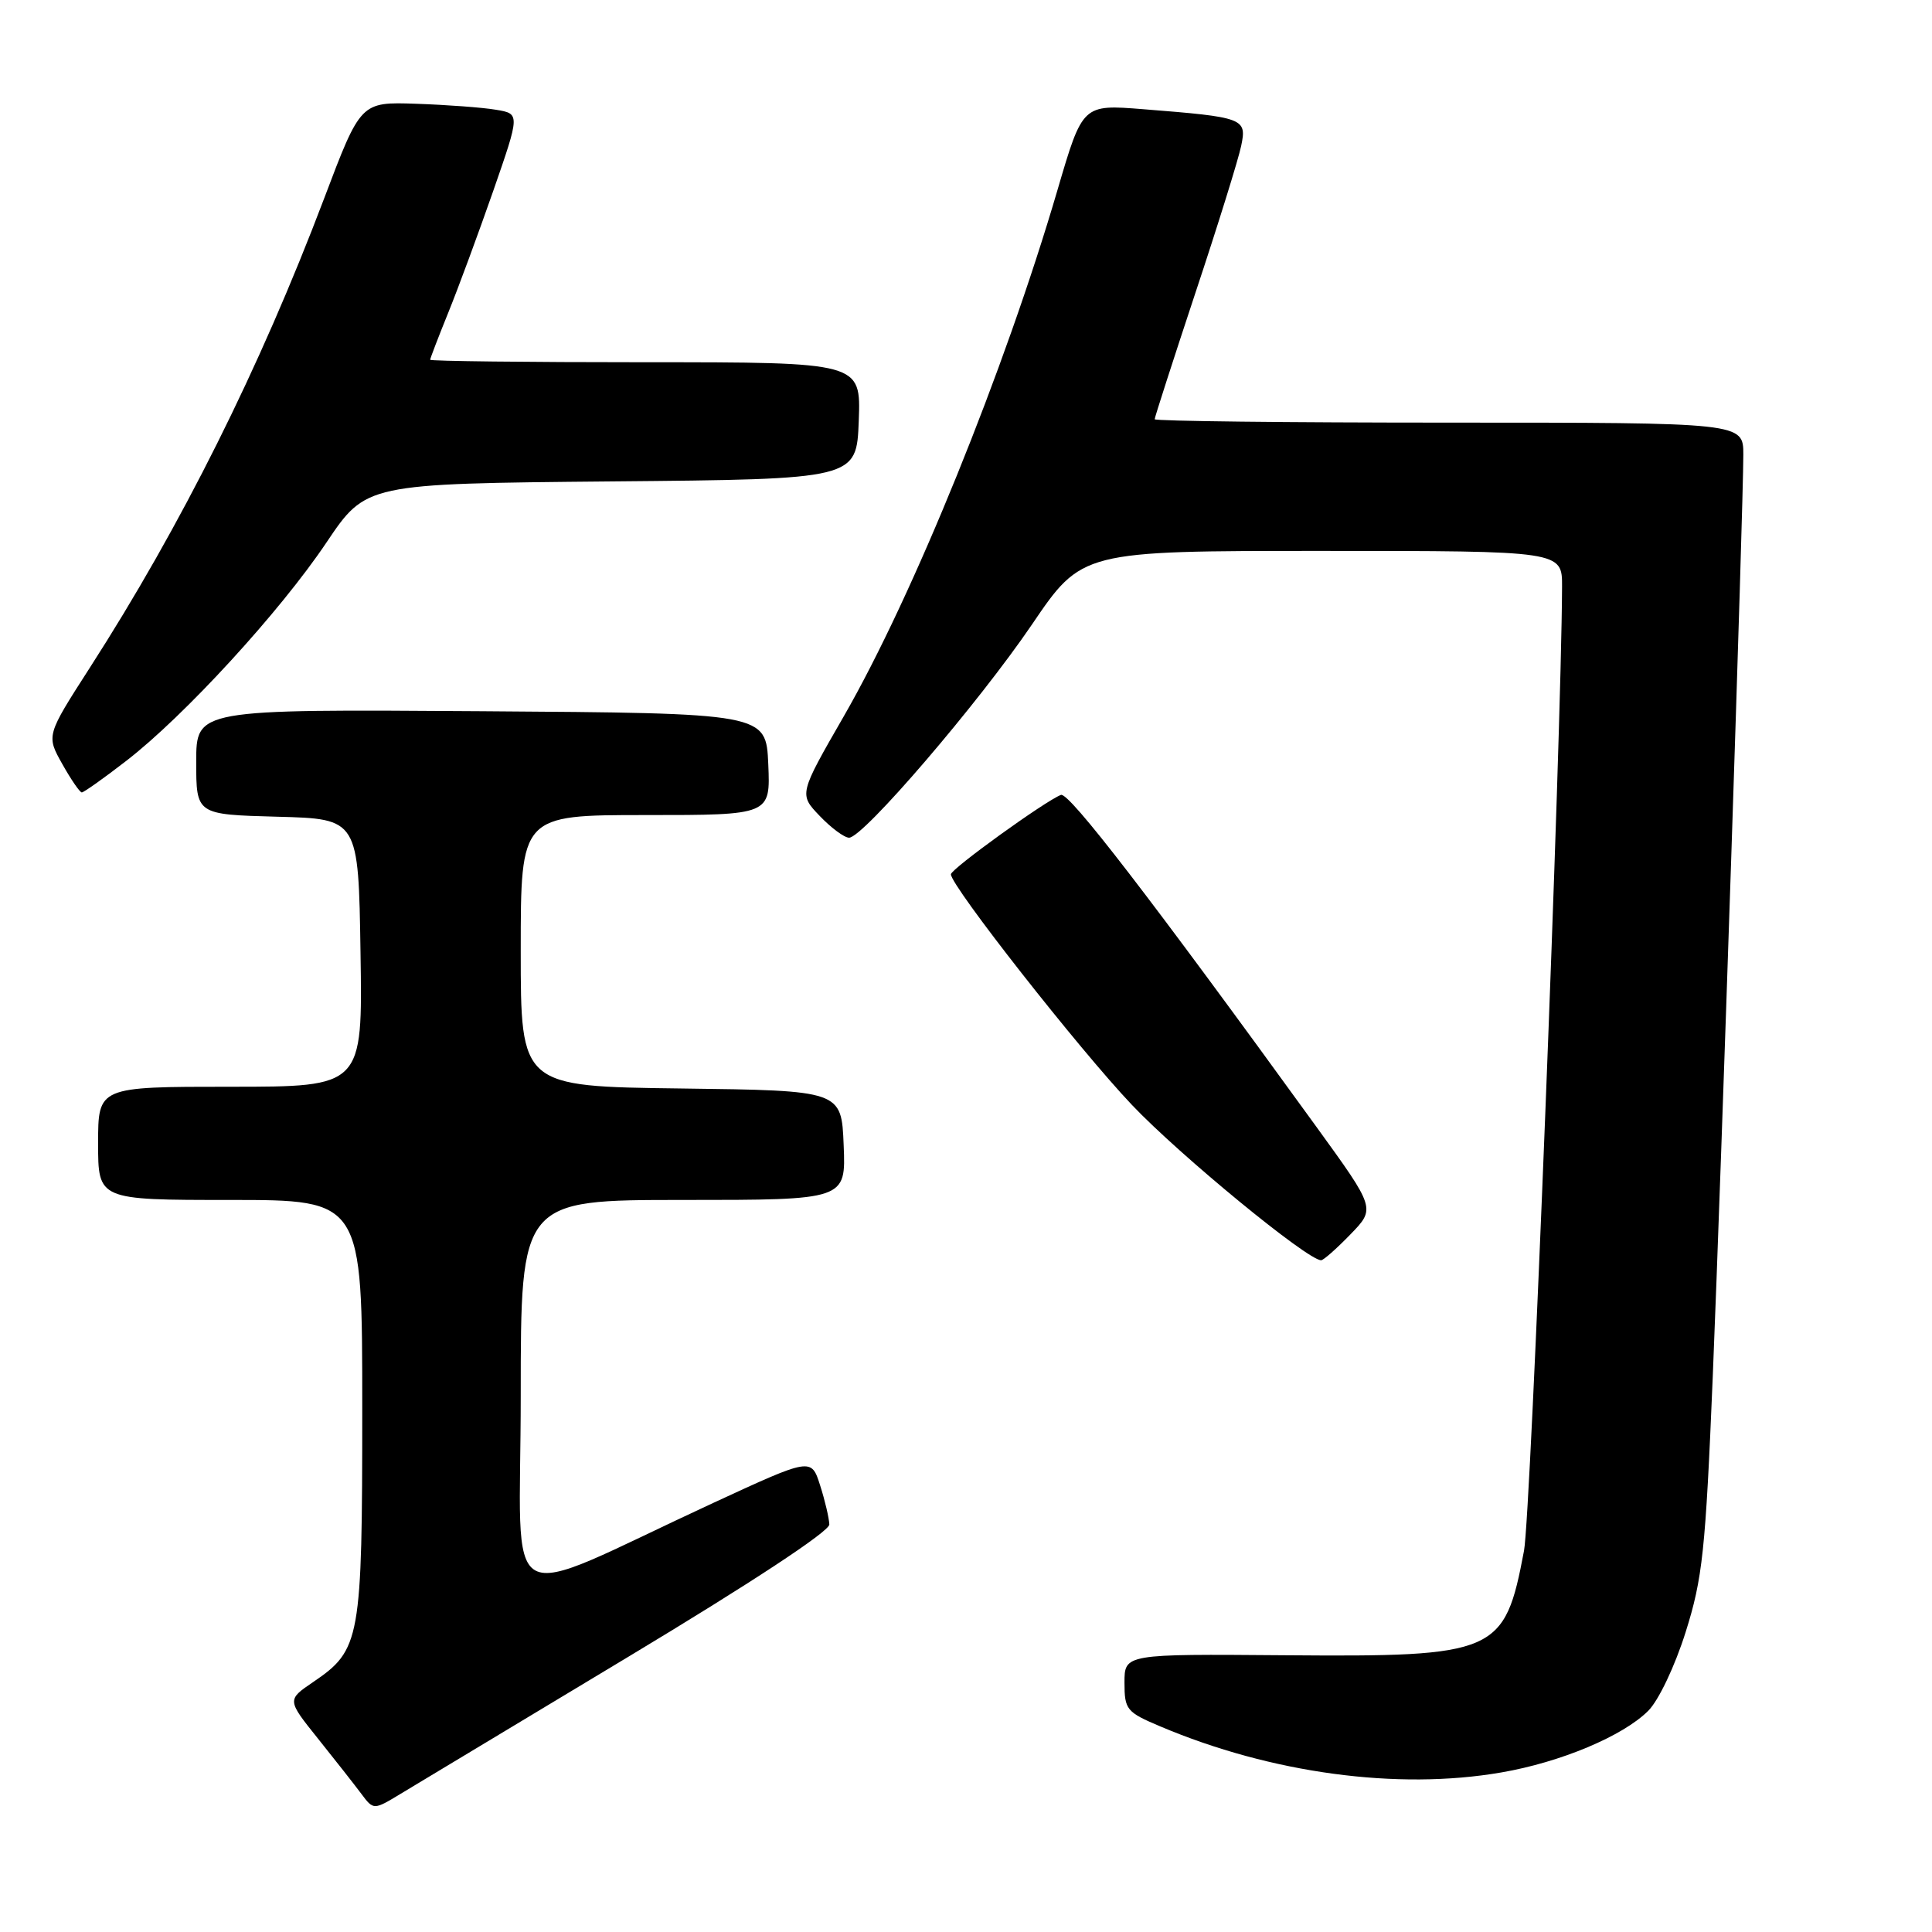 <?xml version="1.0" encoding="UTF-8" standalone="no"?>
<!DOCTYPE svg PUBLIC "-//W3C//DTD SVG 1.1//EN" "http://www.w3.org/Graphics/SVG/1.1/DTD/svg11.dtd" >
<svg xmlns="http://www.w3.org/2000/svg" xmlns:xlink="http://www.w3.org/1999/xlink" version="1.1" viewBox="0 0 256 256">
 <g >
 <path fill="currentColor"
d=" M 83.31 219.50 C 99.52 209.75 109.91 202.91 109.89 202.00 C 109.86 201.18 109.32 198.84 108.67 196.82 C 107.50 193.14 107.50 193.14 94.50 199.15 C 65.64 212.50 69.00 214.38 69.00 184.94 C 69.00 159.00 69.00 159.00 90.54 159.00 C 112.09 159.00 112.09 159.00 111.79 151.75 C 111.50 144.50 111.50 144.50 90.25 144.23 C 69.00 143.96 69.00 143.96 69.00 125.98 C 69.00 108.00 69.00 108.00 85.55 108.00 C 102.09 108.00 102.09 108.00 101.80 101.25 C 101.50 94.50 101.50 94.50 63.75 94.24 C 26.00 93.98 26.00 93.98 26.00 100.95 C 26.00 107.93 26.00 107.93 36.75 108.22 C 47.50 108.50 47.50 108.50 47.77 126.25 C 48.05 144.00 48.05 144.00 30.52 144.00 C 13.00 144.00 13.00 144.00 13.00 151.50 C 13.00 159.00 13.00 159.00 30.50 159.00 C 48.00 159.00 48.00 159.00 48.00 186.60 C 48.00 217.32 47.77 218.61 41.51 222.87 C 38.02 225.24 38.02 225.24 42.13 230.37 C 44.39 233.19 46.97 236.48 47.87 237.68 C 49.50 239.86 49.50 239.86 53.10 237.68 C 55.08 236.48 68.67 228.30 83.31 219.50 Z  M 198.92 234.86 C 206.79 233.51 215.05 230.04 218.40 226.69 C 219.77 225.33 221.94 220.76 223.35 216.28 C 225.60 209.15 225.99 205.53 226.95 182.40 C 228.09 154.79 230.99 67.35 231.00 60.25 C 231.00 56.00 231.00 56.00 192.00 56.00 C 170.55 56.00 153.00 55.80 153.00 55.55 C 153.00 55.31 155.43 47.77 158.40 38.80 C 161.38 29.84 164.10 21.08 164.46 19.34 C 165.23 15.67 164.87 15.53 151.48 14.47 C 143.45 13.83 143.45 13.83 140.13 25.15 C 133.13 49.04 121.00 78.93 111.83 94.87 C 105.86 105.24 105.86 105.24 108.62 108.12 C 110.13 109.70 111.88 111.00 112.51 111.00 C 114.37 111.00 129.63 93.21 136.74 82.75 C 143.36 73.00 143.36 73.00 175.18 73.00 C 207.00 73.00 207.00 73.00 206.98 77.75 C 206.90 97.75 202.84 200.73 201.94 205.48 C 199.37 219.11 198.35 219.55 170.25 219.33 C 149.00 219.16 149.00 219.16 149.00 222.96 C 149.00 226.54 149.27 226.87 153.75 228.76 C 168.42 234.97 185.17 237.24 198.92 234.86 Z  M 178.94 163.56 C 182.27 160.13 182.27 160.13 174.43 149.31 C 152.35 118.84 141.63 104.93 140.58 105.33 C 138.48 106.14 126.00 115.14 126.00 115.85 C 126.00 117.39 142.98 139.03 149.99 146.41 C 156.32 153.08 173.23 166.97 175.05 166.99 C 175.36 167.00 177.11 165.45 178.94 163.56 Z  M 16.74 100.81 C 24.41 94.89 37.10 81.06 43.26 71.88 C 48.50 64.09 48.50 64.09 81.00 63.79 C 113.50 63.50 113.50 63.50 113.79 55.75 C 114.08 48.00 114.08 48.00 85.54 48.00 C 69.84 48.00 57.00 47.85 57.00 47.67 C 57.00 47.49 58.08 44.68 59.40 41.42 C 60.72 38.17 63.40 30.90 65.36 25.29 C 68.91 15.07 68.91 15.07 65.70 14.54 C 63.94 14.24 59.19 13.89 55.15 13.75 C 47.79 13.50 47.79 13.50 42.94 26.32 C 34.43 48.78 23.99 69.69 11.90 88.48 C 6.13 97.46 6.13 97.46 8.25 101.23 C 9.41 103.30 10.58 105.00 10.84 105.00 C 11.10 105.00 13.76 103.12 16.74 100.81 Z "/>
</g>
</svg>